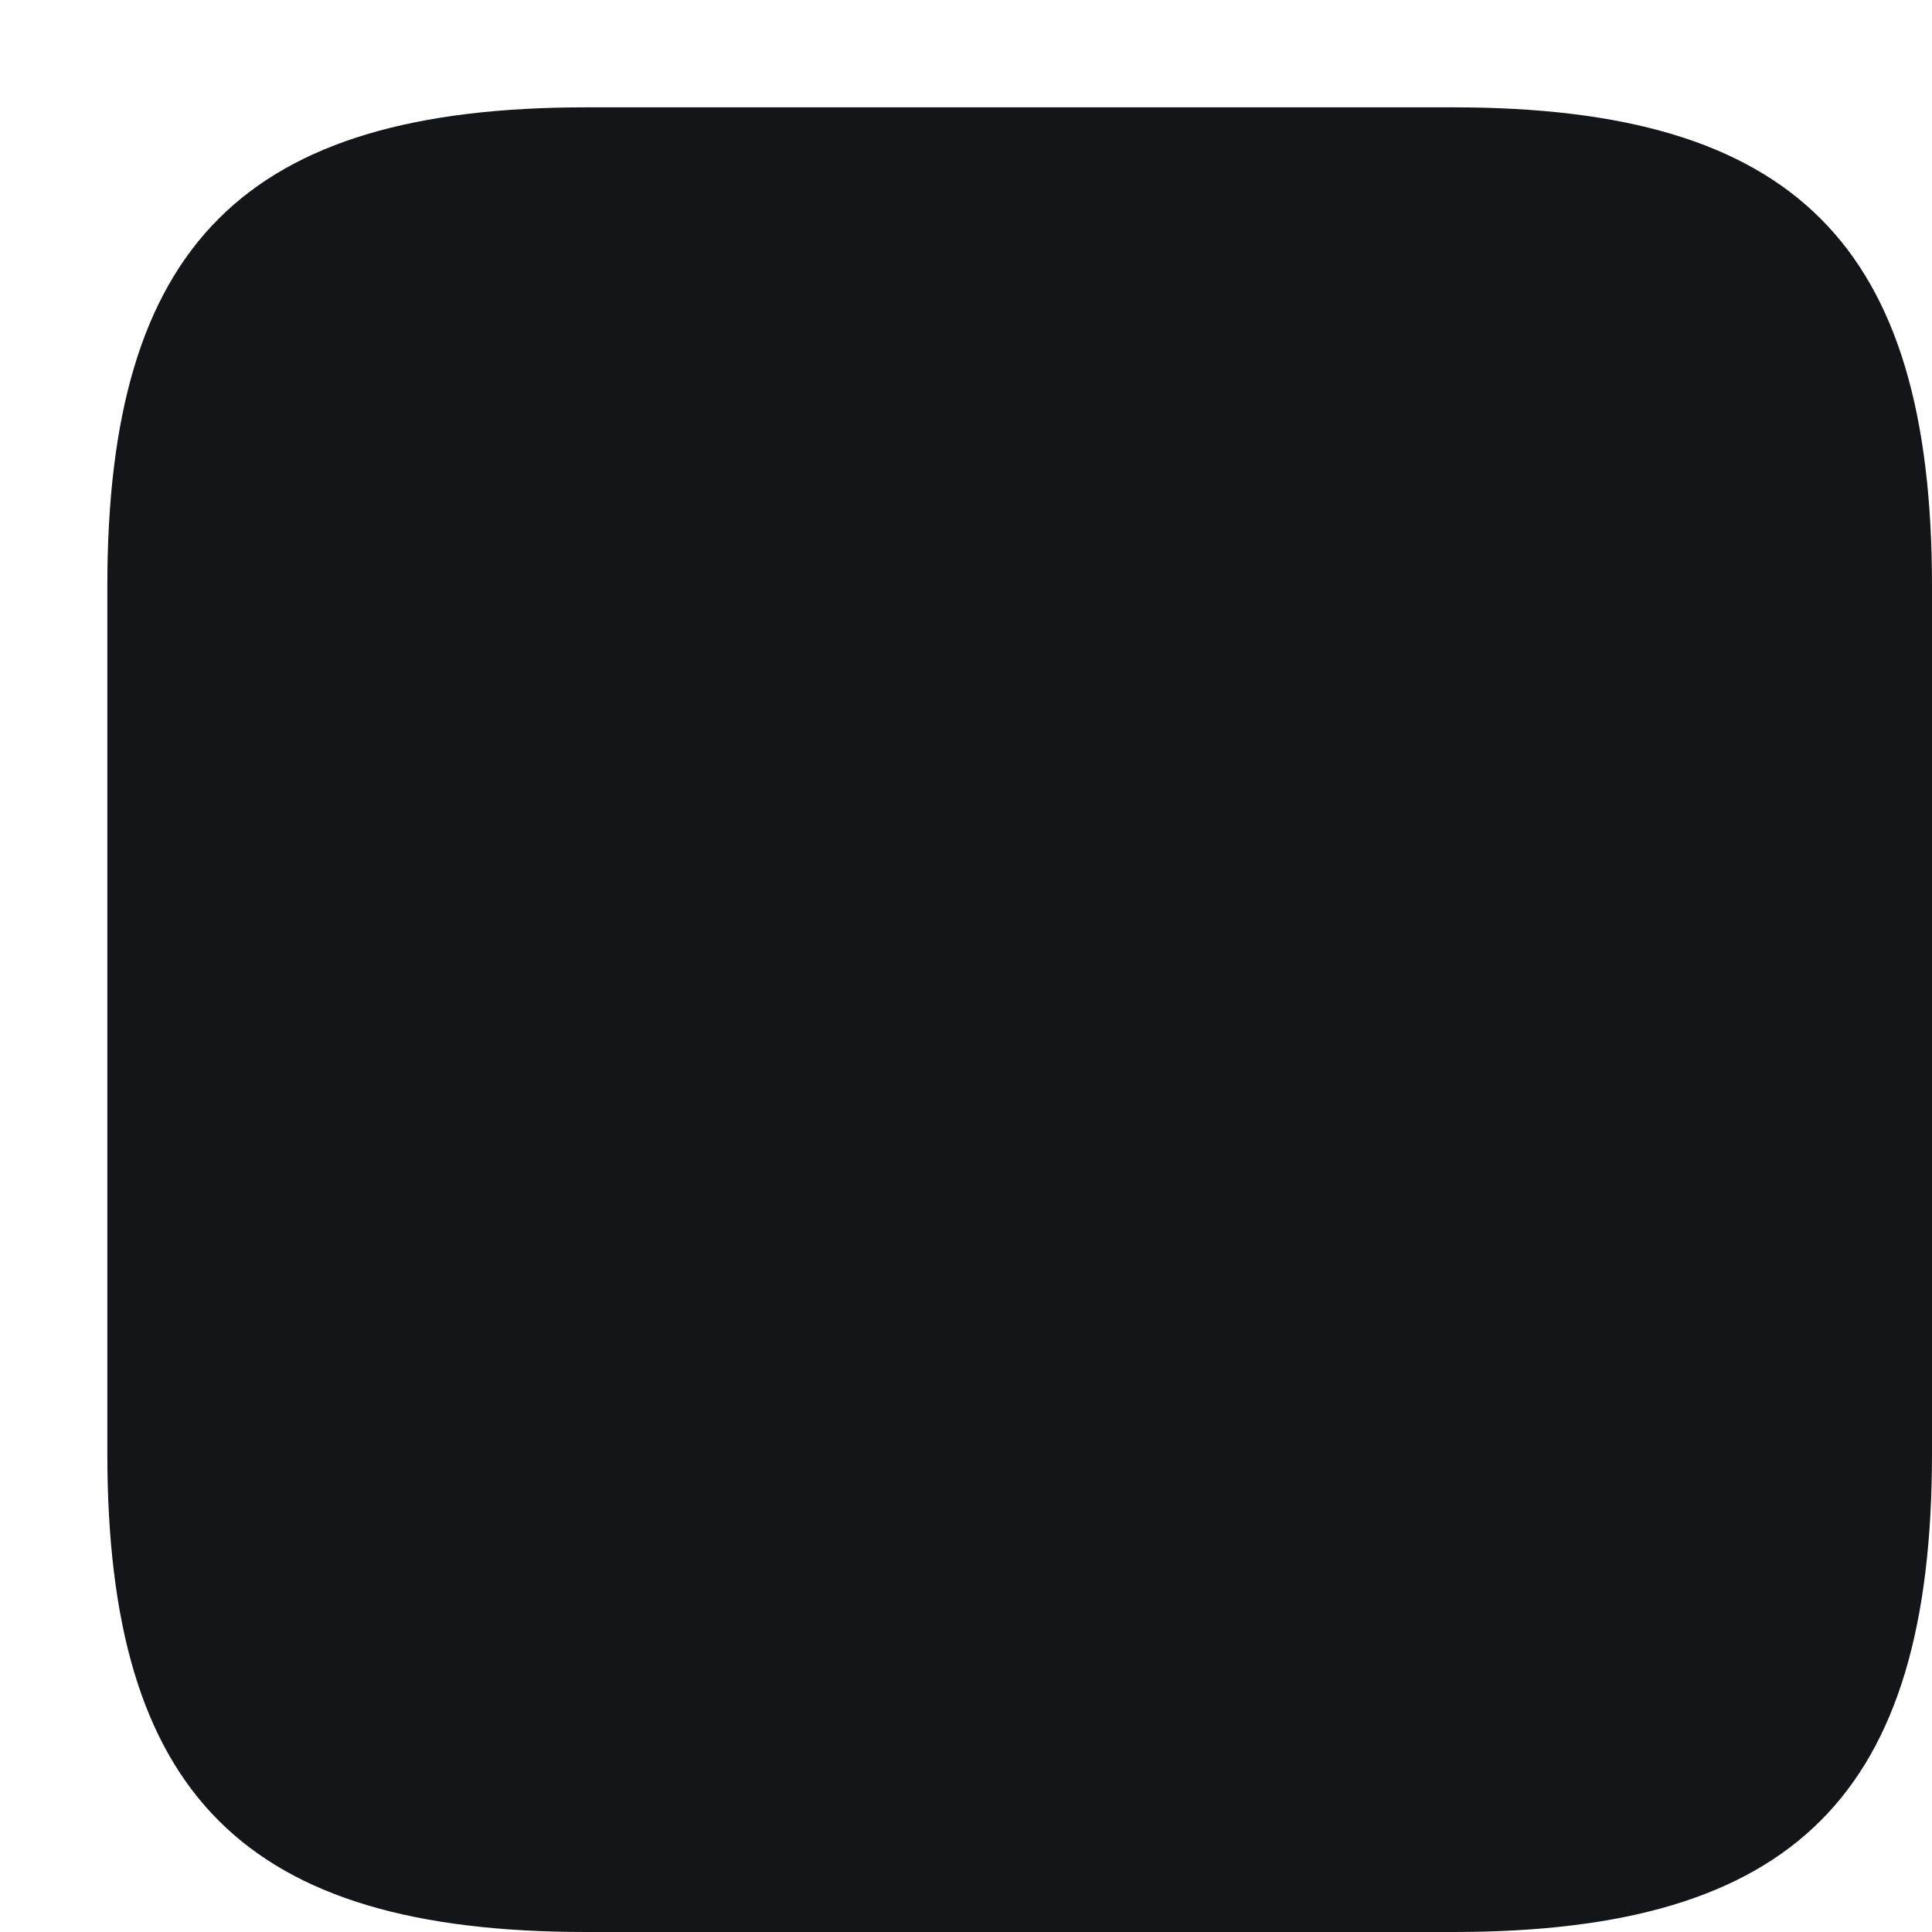 <svg width="9" height="9" viewBox="0 0 9 9" fill="none" xmlns="http://www.w3.org/2000/svg">
<path d="M9 6.77V2.73C9 1.14 8.36 0.5 6.77 0.5H2.73C1.14 0.5 0.5 1.14 0.5 2.73V6.77C0.5 8.36 1.14 9 2.73 9H6.77C8.36 9 9 8.36 9 6.77Z" fill="#141518"/>
</svg>
